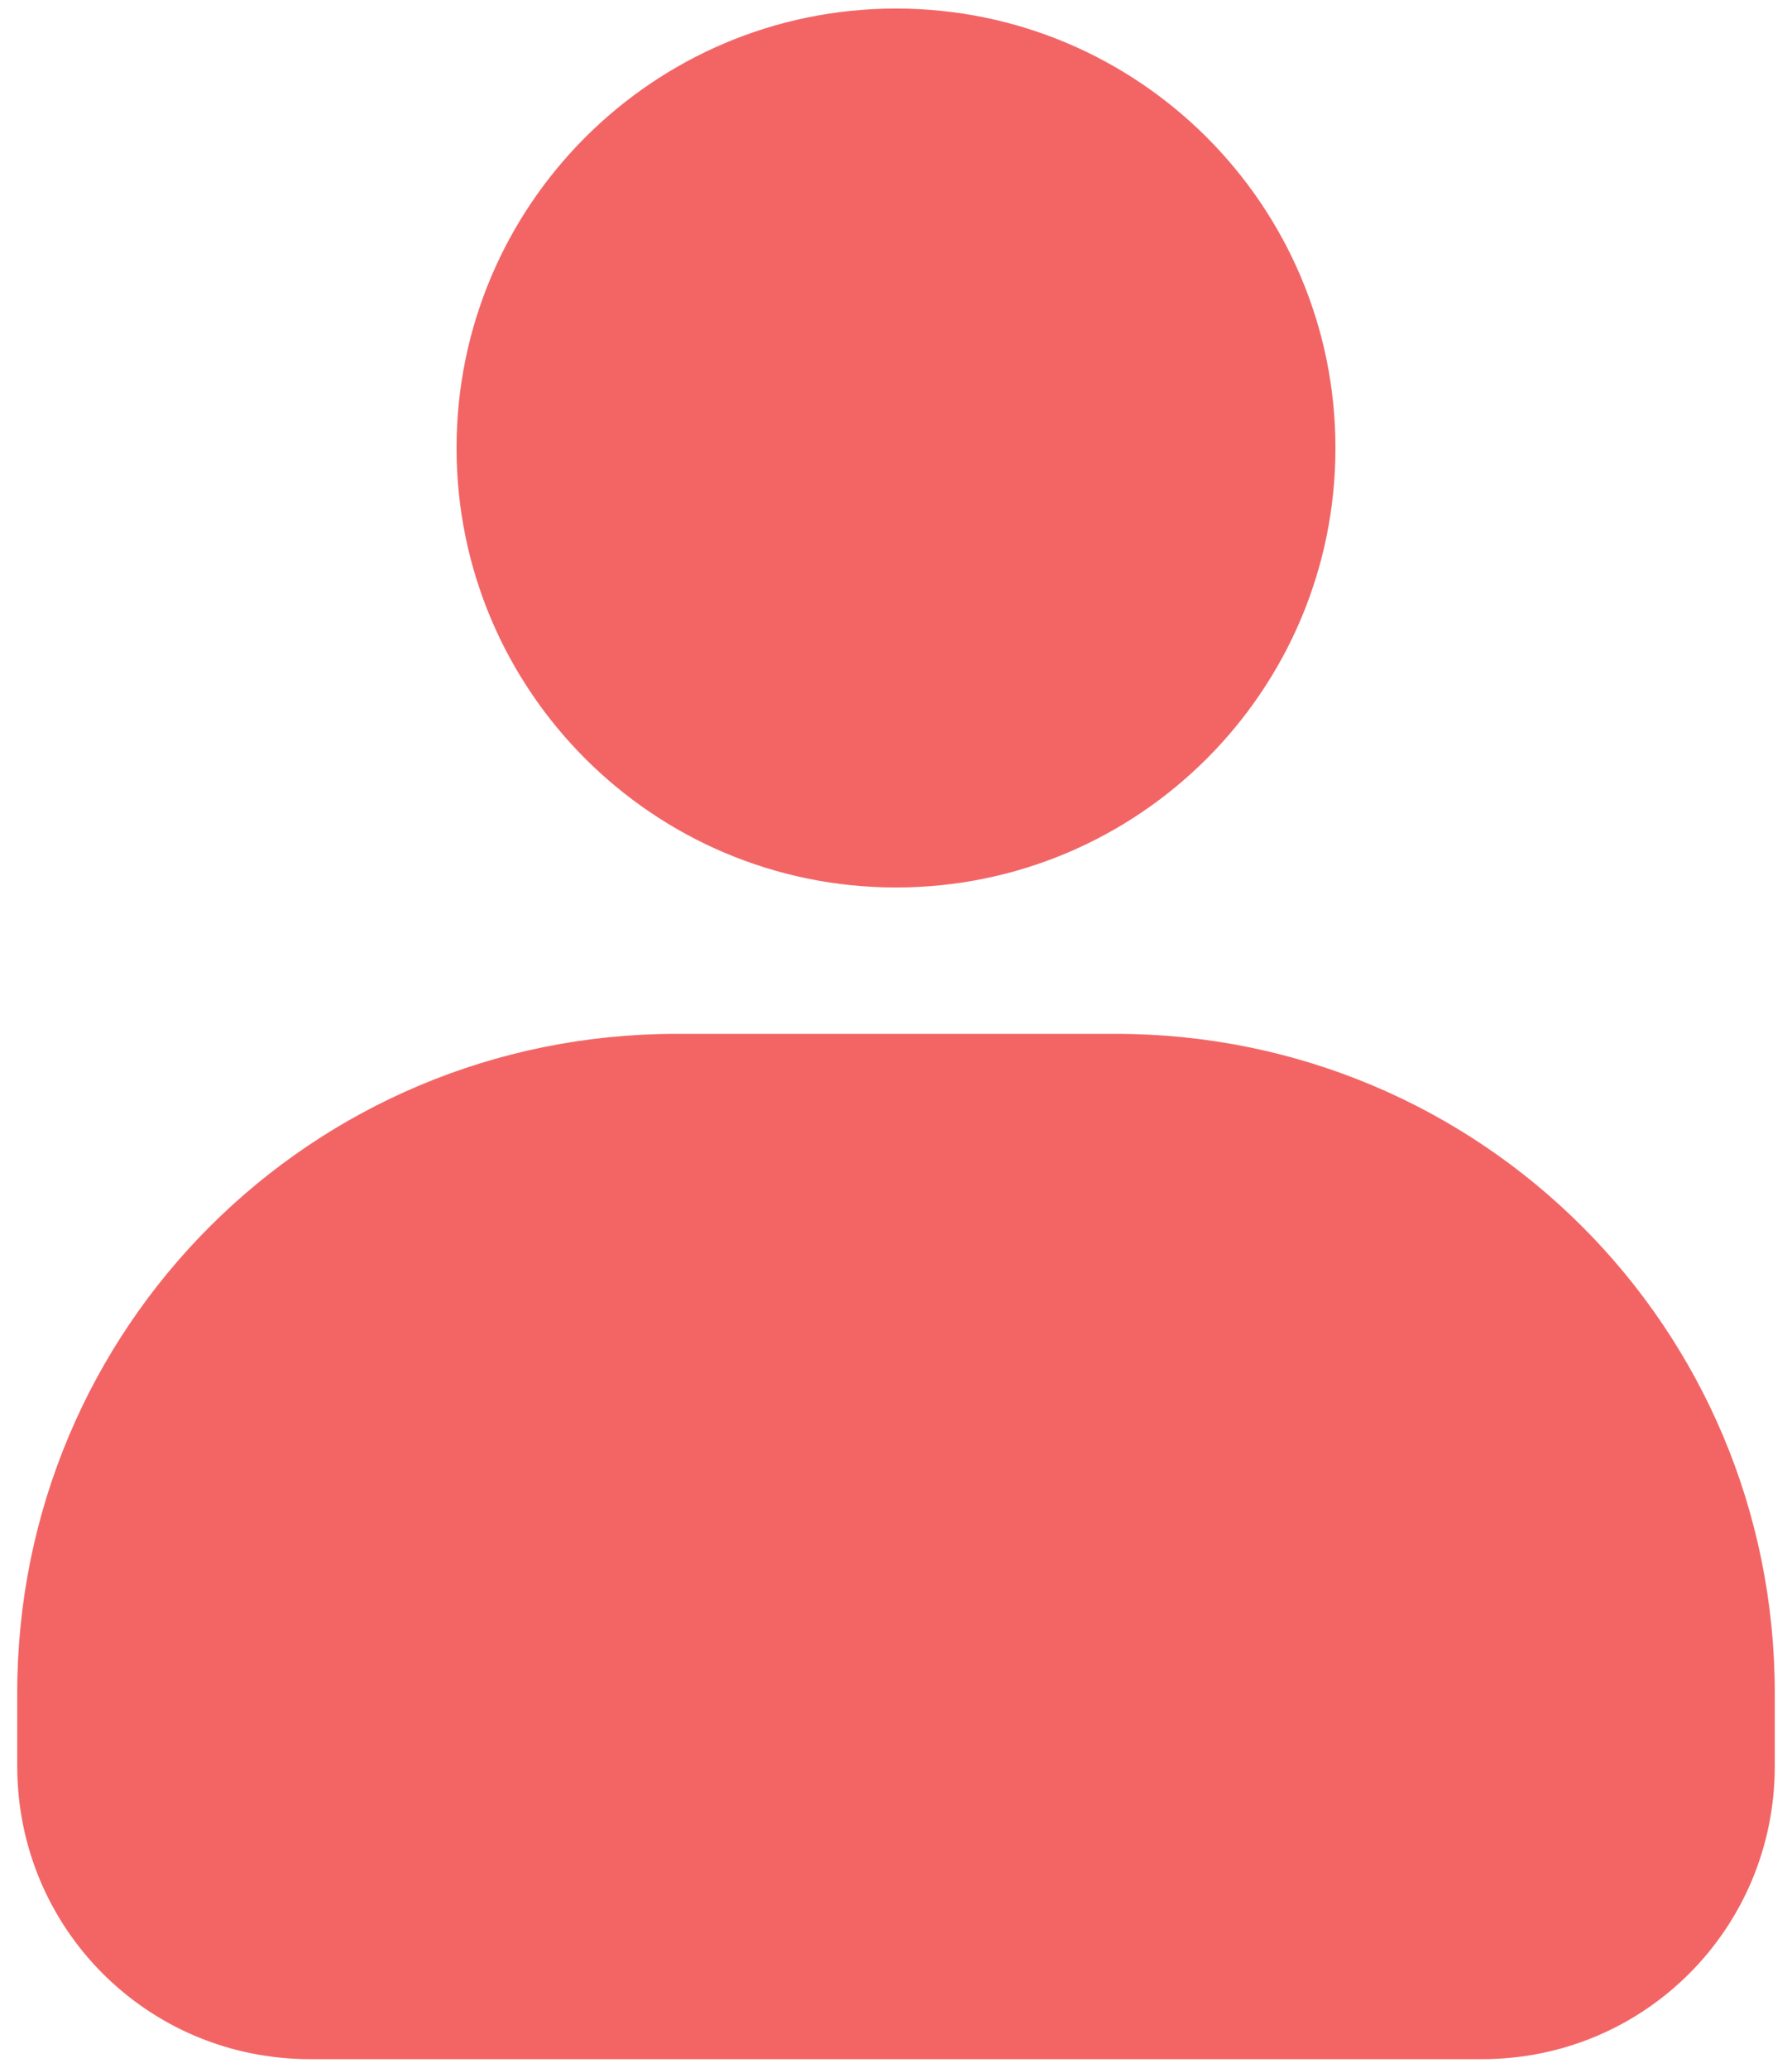 <svg width="13" height="15" viewBox="0 0 13 15" fill="none" xmlns="http://www.w3.org/2000/svg">
<path d="M6.5 0.062C4.74 0.062 3.312 1.49 3.312 3.25C3.312 5.01 4.74 6.438 6.5 6.438C8.26 6.438 9.688 5.01 9.688 3.25C9.688 1.49 8.26 0.062 6.5 0.062ZM4.906 7.5C2.258 7.5 0.125 9.633 0.125 12.281V12.812C0.125 13.991 1.071 14.938 2.25 14.938H10.75C11.929 14.938 12.875 13.991 12.875 12.812V12.281C12.875 9.633 10.742 7.5 8.094 7.5H4.906Z" fill="#F36565"/>
</svg>
